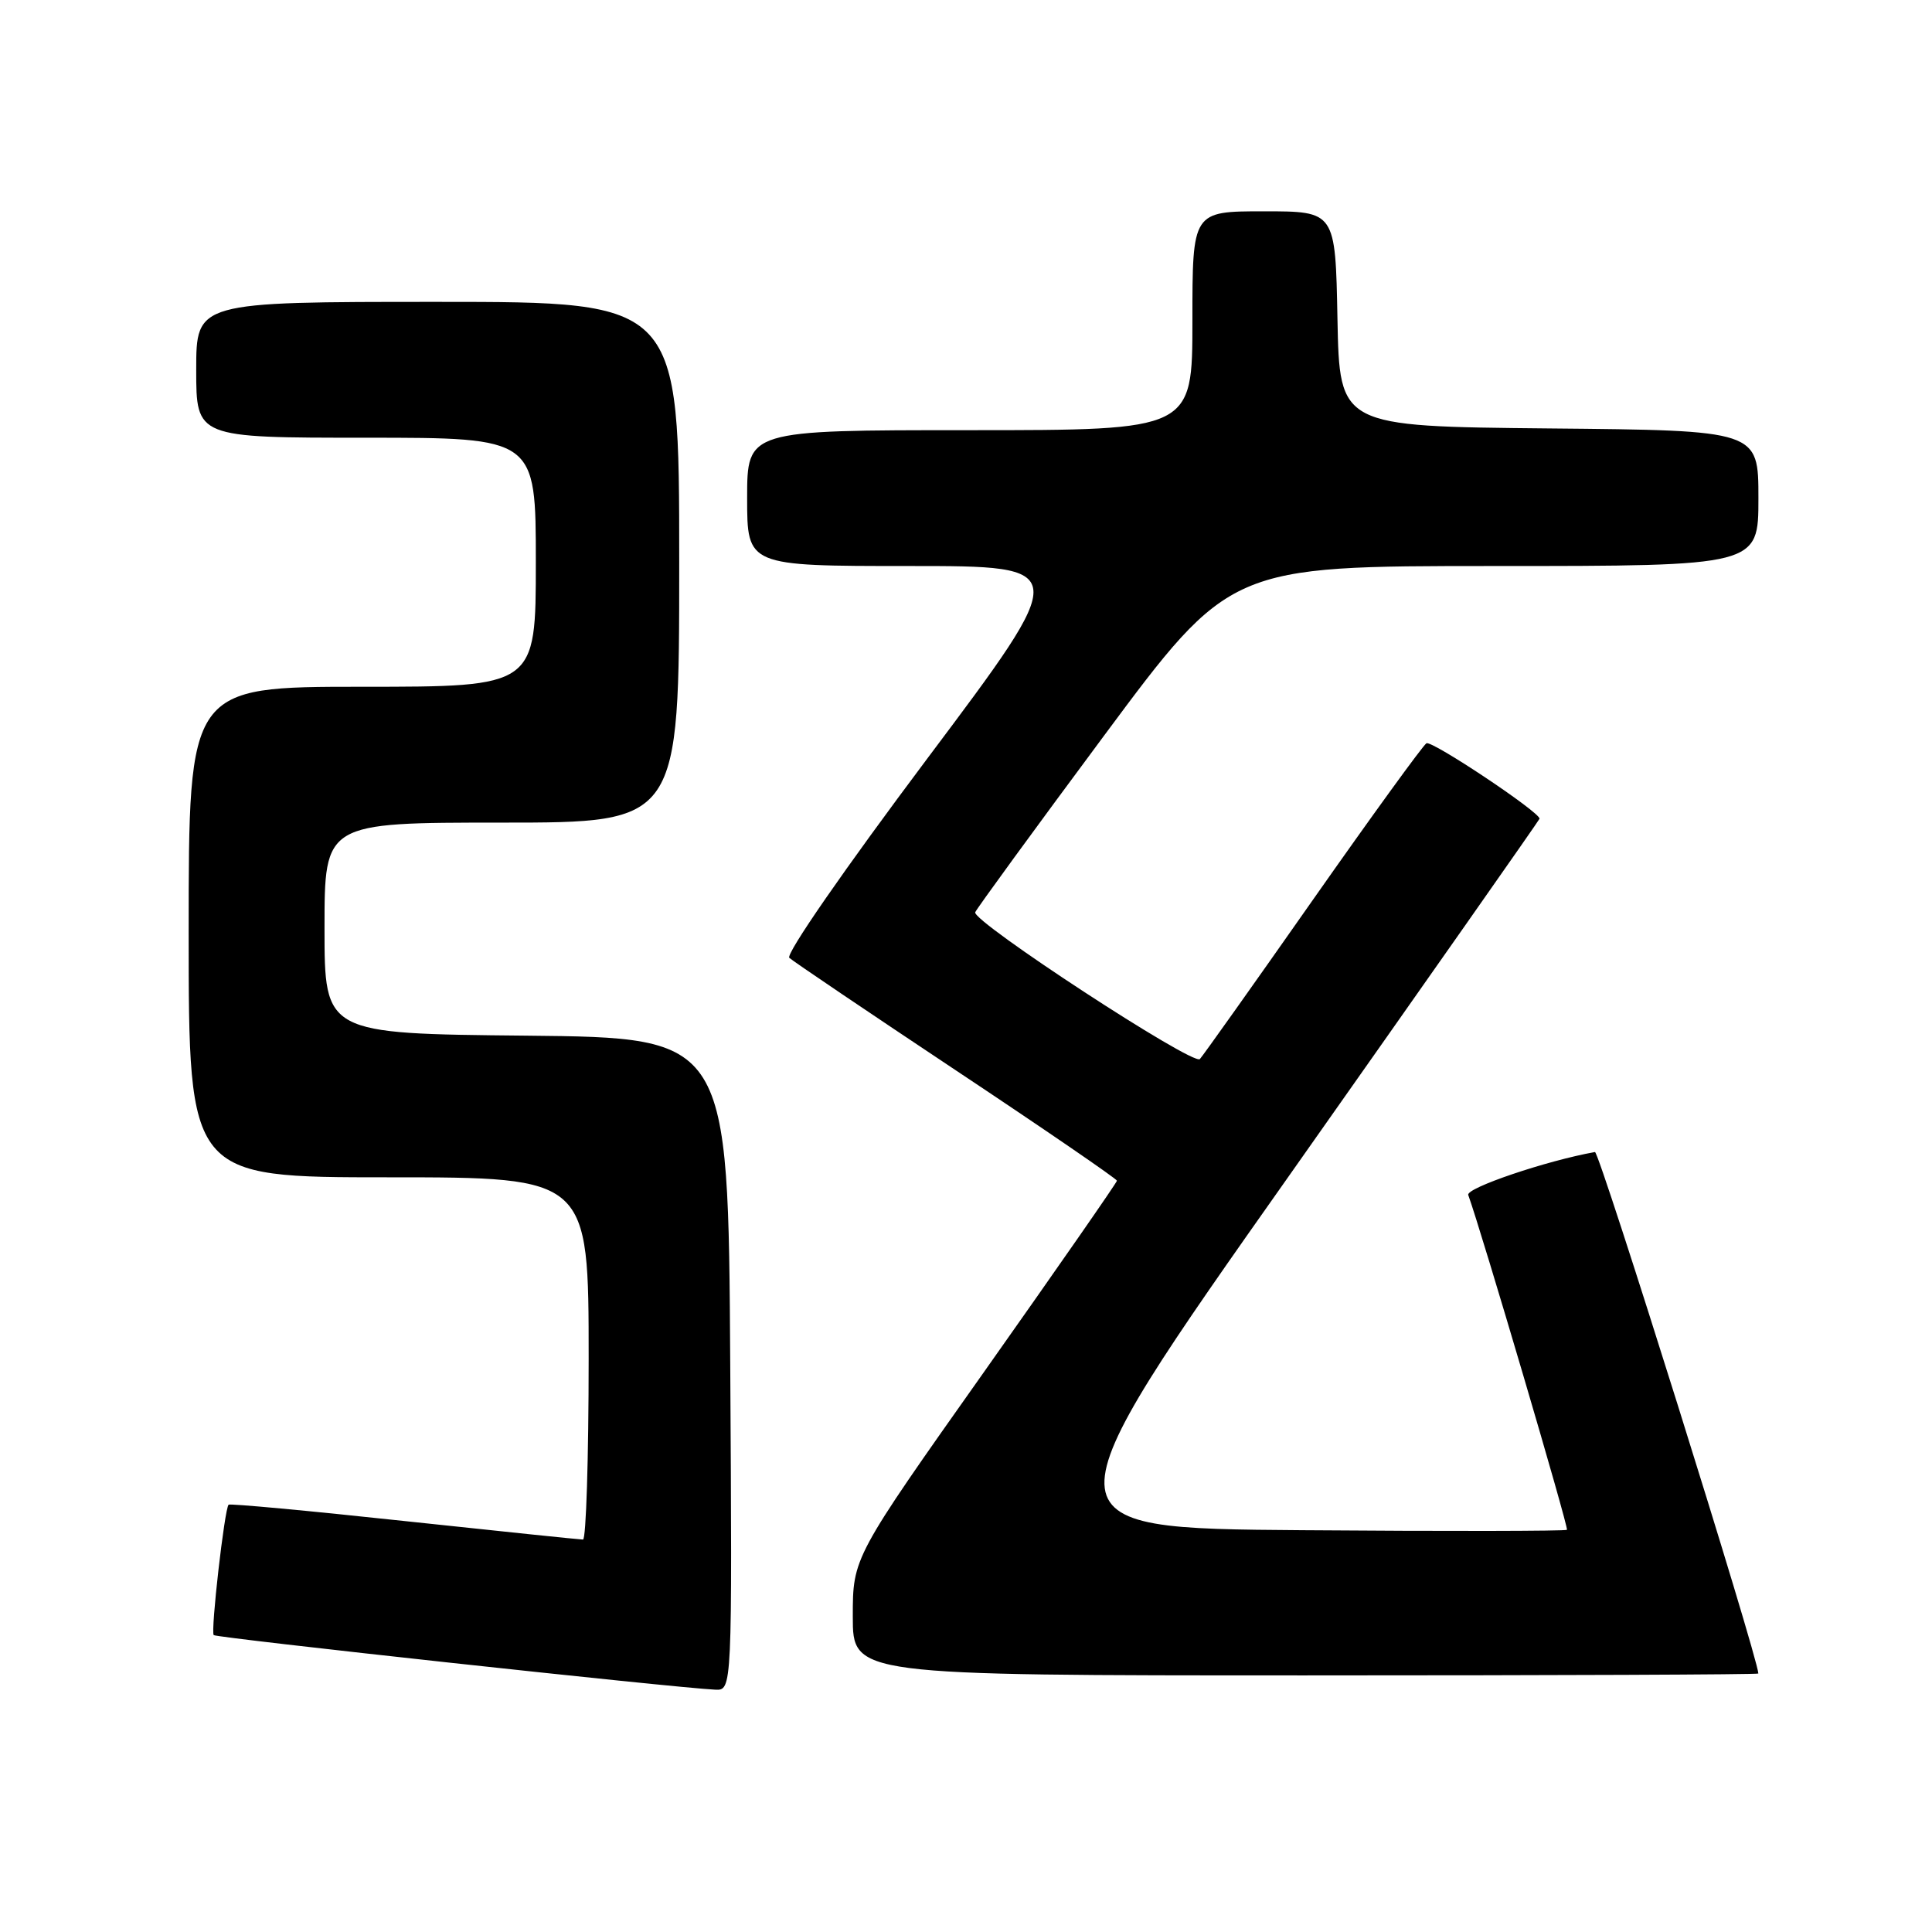 <?xml version="1.0" encoding="UTF-8" standalone="no"?>
<!DOCTYPE svg PUBLIC "-//W3C//DTD SVG 1.1//EN" "http://www.w3.org/Graphics/SVG/1.1/DTD/svg11.dtd" >
<svg xmlns="http://www.w3.org/2000/svg" xmlns:xlink="http://www.w3.org/1999/xlink" version="1.1" viewBox="0 0 256 256">
 <g >
 <path fill="currentColor"
d=" M 96.76 180.75 C 96.50 137.50 96.50 137.50 69.75 137.23 C 43.00 136.97 43.00 136.97 43.00 122.98 C 43.00 109.00 43.00 109.00 66.50 109.00 C 90.00 109.00 90.00 109.00 90.00 74.50 C 90.00 40.00 90.00 40.00 58.00 40.00 C 26.00 40.00 26.00 40.00 26.00 49.00 C 26.00 58.00 26.00 58.00 48.50 58.00 C 71.00 58.00 71.00 58.00 71.00 74.50 C 71.00 91.00 71.00 91.00 48.00 91.00 C 25.00 91.00 25.00 91.00 25.00 123.50 C 25.00 156.00 25.00 156.00 51.50 156.00 C 78.00 156.00 78.00 156.00 78.00 180.00 C 78.00 193.20 77.66 204.00 77.25 204.00 C 76.84 204.00 66.17 202.89 53.54 201.54 C 40.92 200.18 30.45 199.21 30.29 199.38 C 29.75 199.92 27.89 216.23 28.32 216.66 C 28.70 217.03 89.27 223.63 94.76 223.89 C 97.02 224.00 97.02 224.00 96.76 180.75 Z  M 232.99 221.75 C 232.87 219.38 211.93 152.54 211.34 152.65 C 204.90 153.80 194.22 157.42 194.55 158.34 C 196.29 163.14 207.88 202.45 207.63 202.71 C 207.45 202.88 191.68 202.91 172.59 202.76 C 137.87 202.50 137.87 202.50 170.94 155.61 C 189.12 129.81 204.00 108.61 204.00 108.48 C 204.00 107.59 189.71 98.06 189.01 98.49 C 188.53 98.79 181.75 108.14 173.94 119.27 C 166.14 130.40 159.41 139.87 158.99 140.33 C 158.14 141.27 128.79 122.09 129.22 120.88 C 129.38 120.45 137.03 109.95 146.24 97.55 C 162.98 75.00 162.98 75.00 197.99 75.00 C 233.00 75.00 233.00 75.00 233.00 66.02 C 233.00 57.03 233.00 57.03 205.25 56.77 C 177.50 56.50 177.50 56.50 177.22 42.25 C 176.95 28.00 176.95 28.00 167.47 28.00 C 158.00 28.00 158.00 28.00 158.00 42.50 C 158.00 57.00 158.00 57.00 128.50 57.00 C 99.00 57.00 99.00 57.00 99.00 66.00 C 99.00 75.00 99.00 75.00 120.51 75.00 C 142.01 75.00 142.01 75.00 122.85 100.54 C 111.89 115.16 104.07 126.44 104.59 126.92 C 105.09 127.38 115.06 134.11 126.75 141.89 C 138.44 149.66 148.00 156.22 148.00 156.45 C 148.00 156.68 140.12 168.01 130.50 181.63 C 113.00 206.38 113.00 206.38 113.00 214.19 C 113.00 222.00 113.00 222.00 173.00 222.00 C 206.00 222.00 232.99 221.89 232.99 221.75 Z "/>
</g>
</svg>